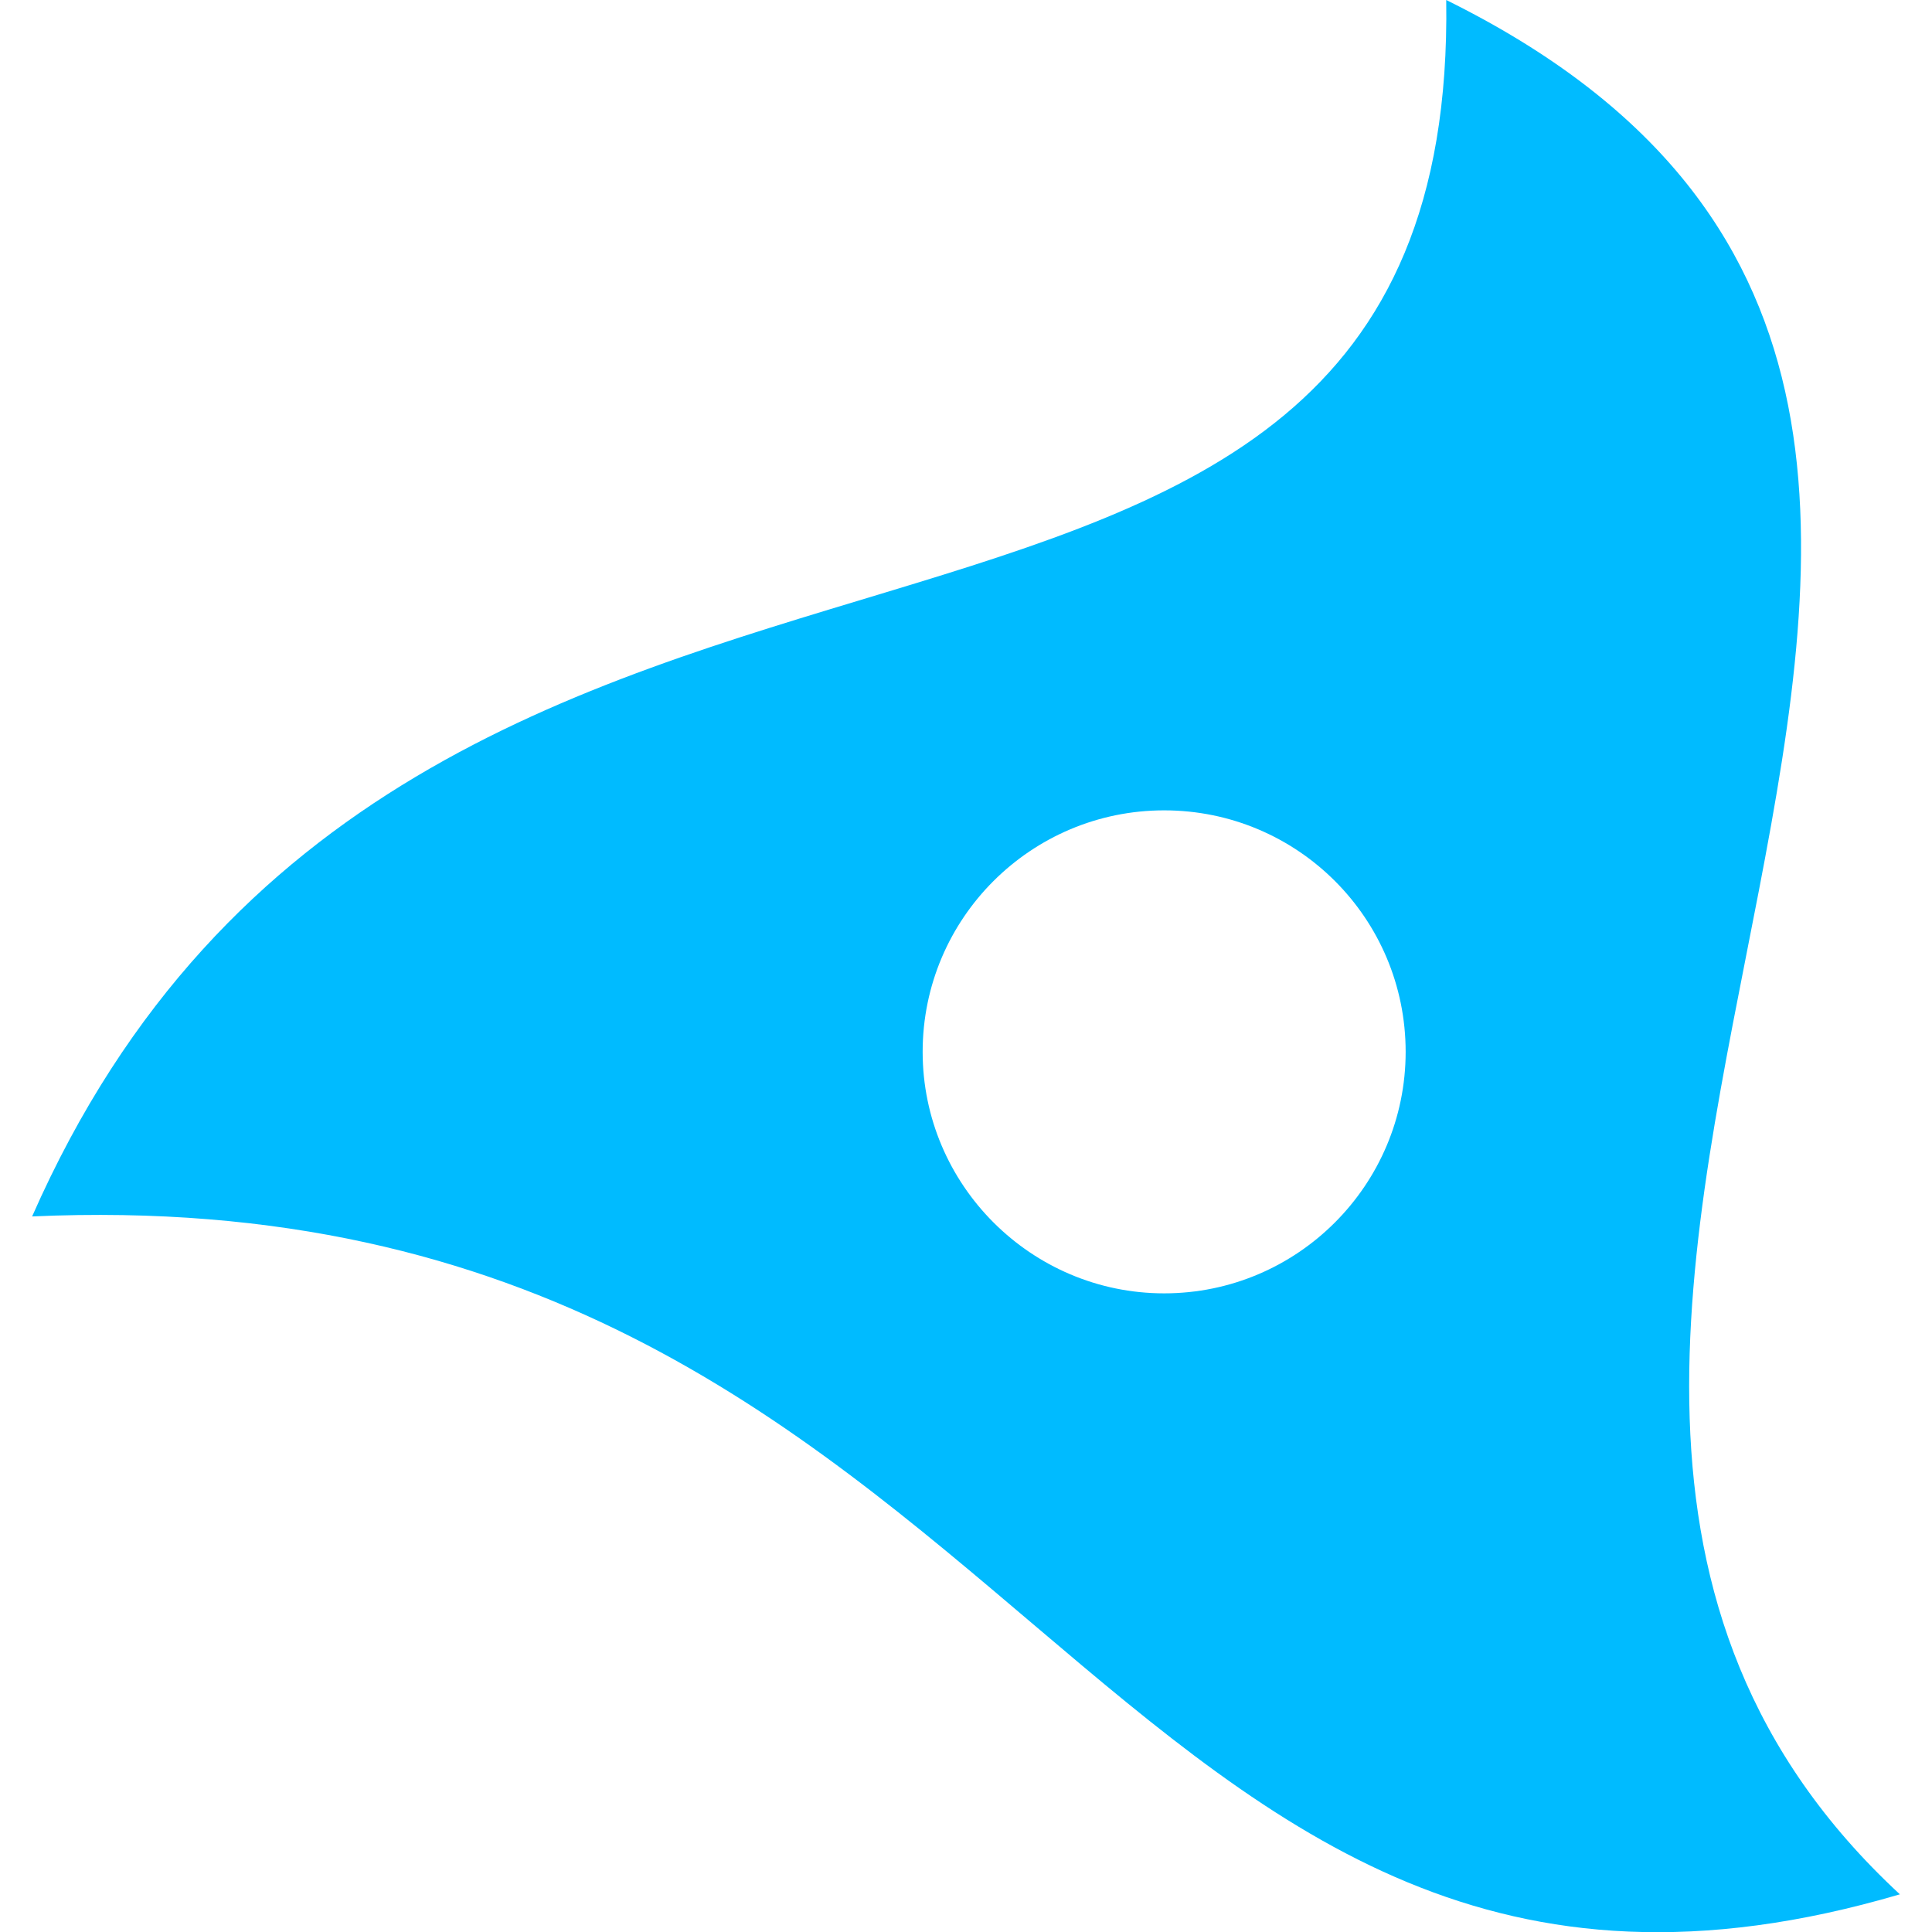 
<svg xmlns="http://www.w3.org/2000/svg" xmlns:xlink="http://www.w3.org/1999/xlink" width="16px" height="16px" viewBox="0 0 16 16" version="1.1">
<g id="surface1">
<path style=" stroke:none;fill-rule:evenodd;fill:#00bbff;fill-opacity:1;" d="M 0.266 10.074 C 3.422 2.906 12.078 6.812 11.977 0 C 18.922 3.43 10.684 11.012 15.734 15.688 C 9.047 17.656 8.527 9.703 0.266 10.074 Z M 7.641 8.711 C 7.641 7.605 8.539 6.711 9.641 6.711 C 10.746 6.711 11.641 7.605 11.641 8.711 C 11.641 9.812 10.746 10.711 9.641 10.711 C 8.539 10.711 7.641 9.812 7.641 8.711 Z M 7.641 8.711 "/>
</g>
</svg>
